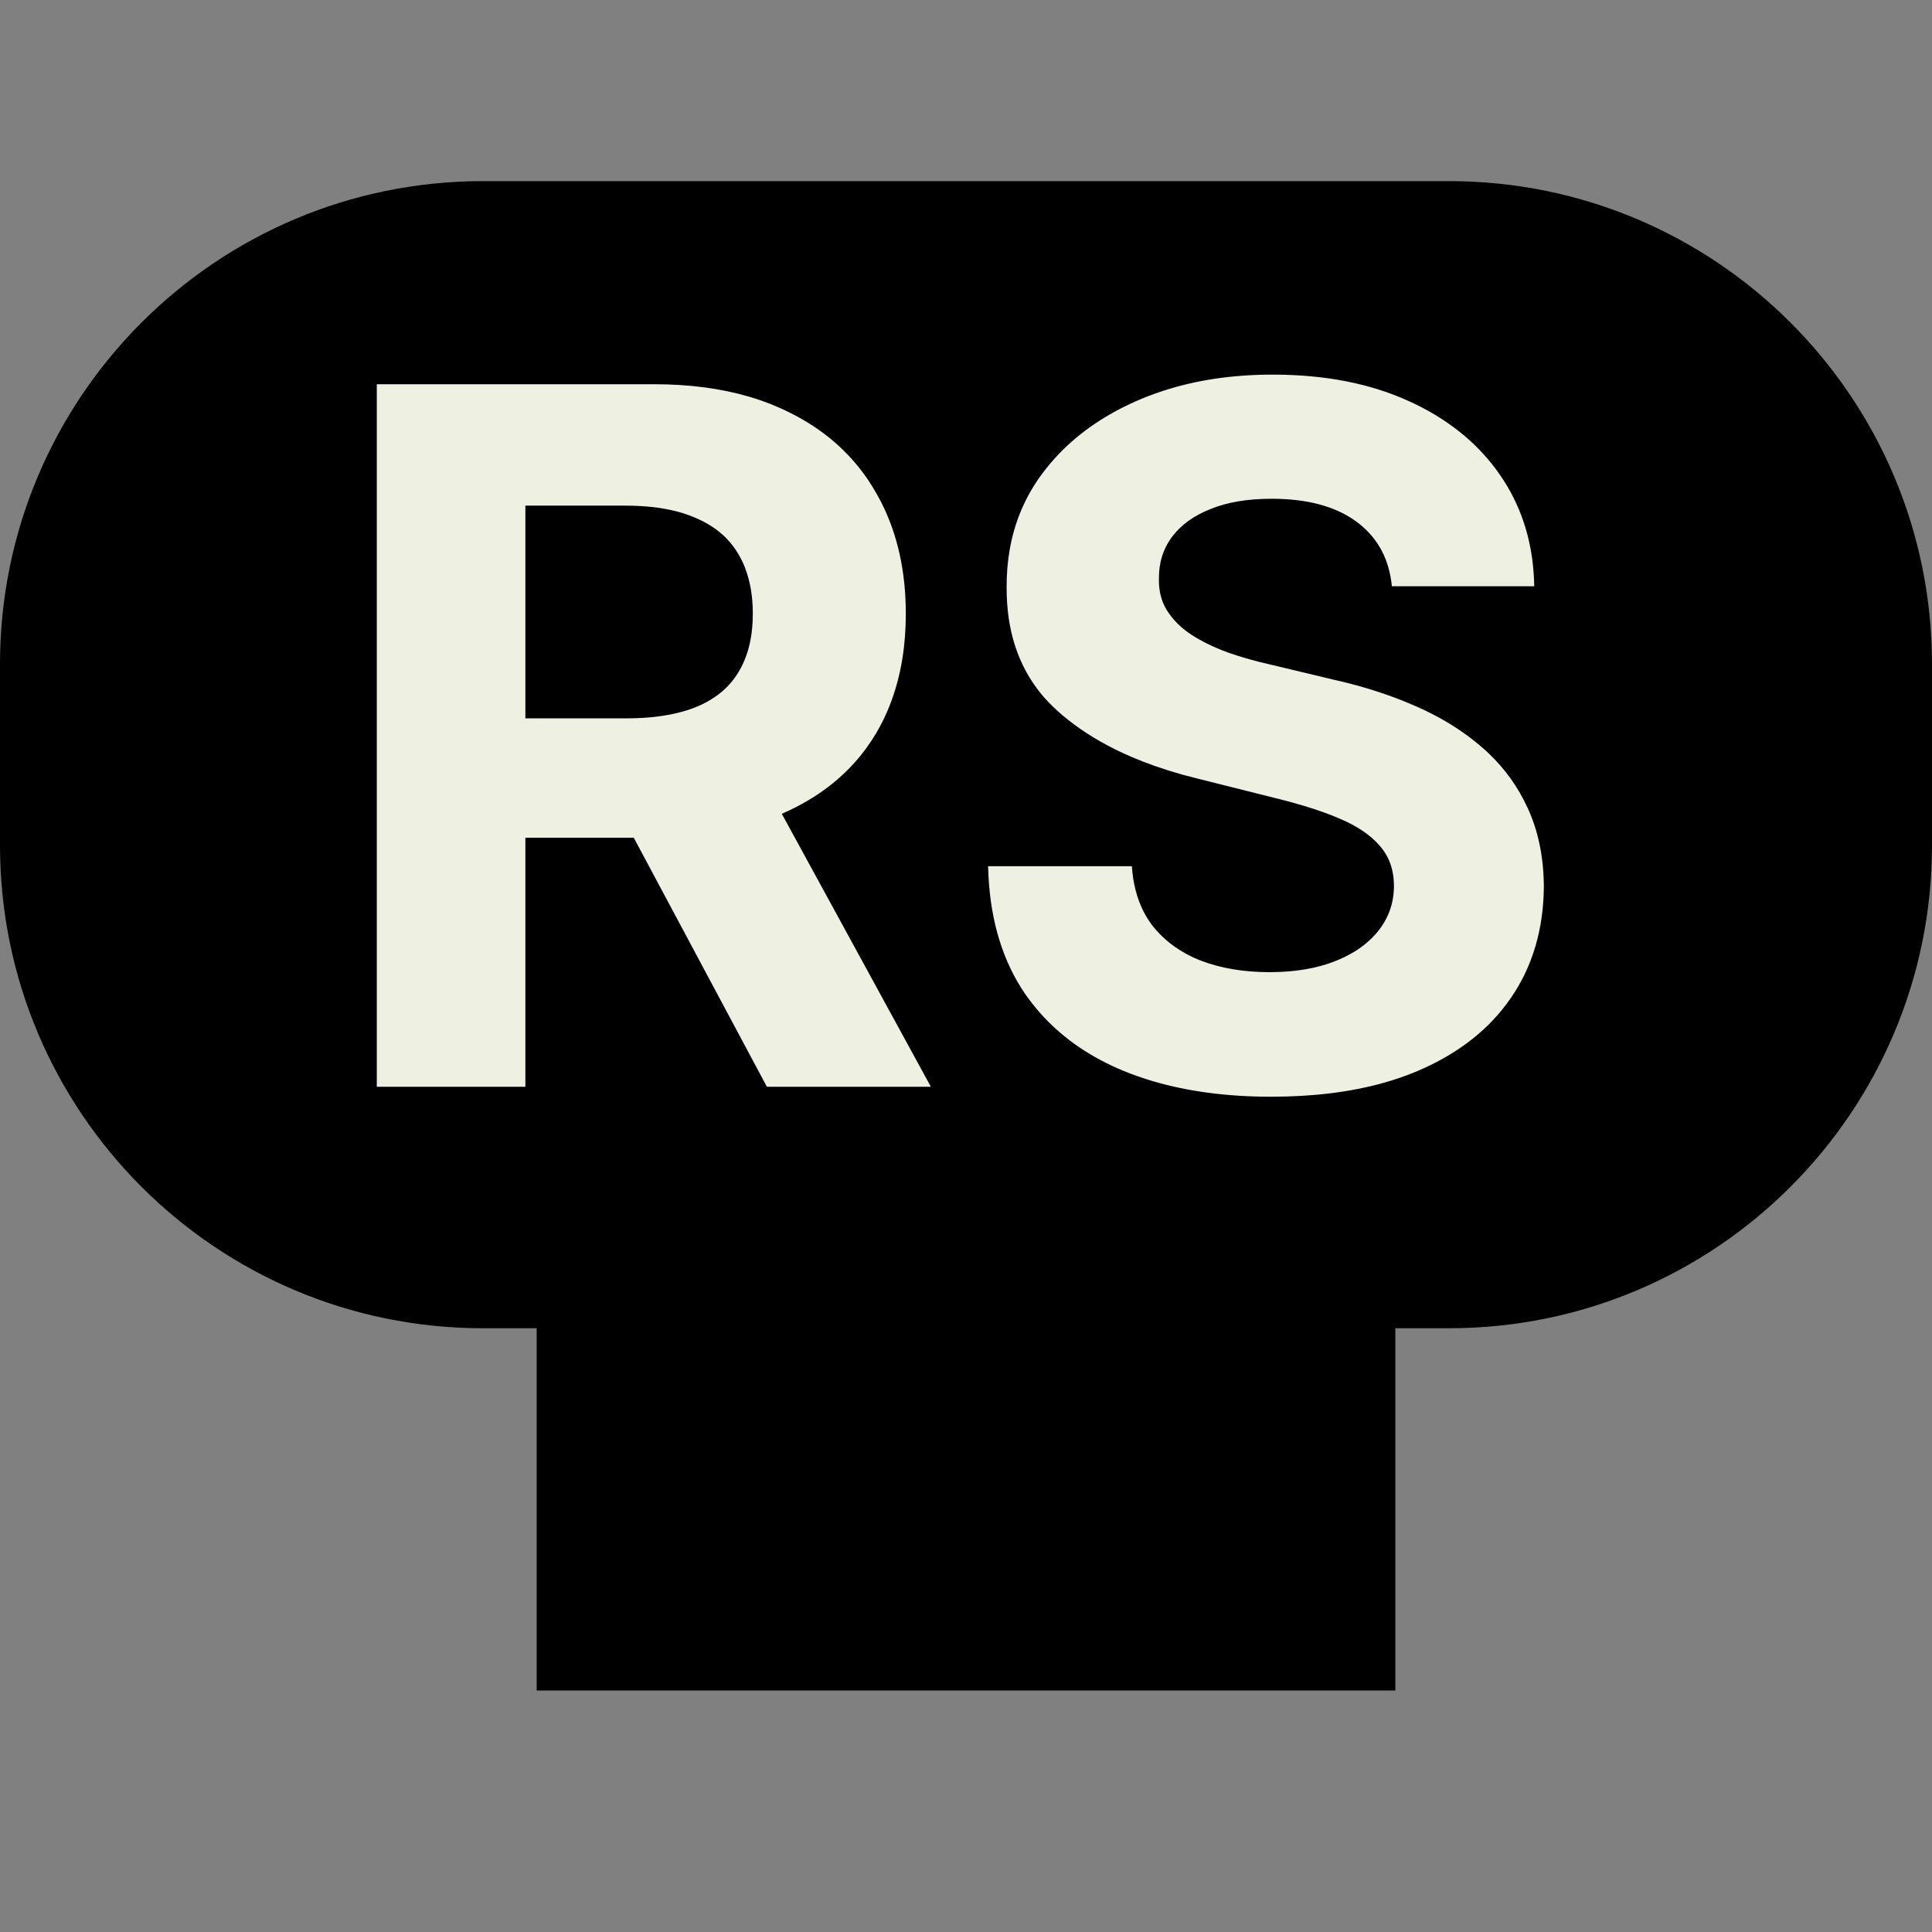 <svg width="32" height="32" viewBox="0 0 32 32" fill="none" xmlns="http://www.w3.org/2000/svg">
<rect x="0" y="0" width="32" height="32" fill="#808080" stroke="none"/>
<path fill-rule="evenodd" clip-rule="evenodd" d="M8 3C3.582 3 0 6.582 0 11V14C0 18.418 3.582 22 8 22H8.889V28H23.111V22H24C28.418 22 32 18.418 32 14V11C32 6.582 28.418 3 24 3H8Z" fill="black"/>
<path fill-rule="evenodd" clip-rule="evenodd" d="M19.73 10.511C19.9 10.621 20.097 10.718 20.321 10.801L20.351 10.812L20.366 10.817C20.462 10.85 20.56 10.881 20.661 10.91C20.782 10.945 20.907 10.977 21.037 11.006L22.082 11.256C22.42 11.331 22.74 11.424 23.041 11.533L23.05 11.537L23.054 11.538C23.2 11.591 23.342 11.649 23.48 11.71C23.798 11.852 24.085 12.019 24.339 12.21C24.424 12.274 24.505 12.34 24.582 12.409C24.6 12.425 24.618 12.441 24.636 12.458L24.657 12.478C24.932 12.739 25.147 13.042 25.304 13.386C25.477 13.76 25.566 14.188 25.571 14.671L25.571 14.676C25.567 15.388 25.385 16.006 25.025 16.529C24.934 16.662 24.832 16.787 24.72 16.905C24.395 17.247 23.981 17.525 23.48 17.739C23.299 17.815 23.108 17.882 22.907 17.938L22.899 17.94C22.357 18.09 21.742 18.165 21.054 18.165L21.025 18.165C20.321 18.163 19.685 18.079 19.117 17.914L19.089 17.906C18.92 17.855 18.756 17.798 18.599 17.733C18.077 17.516 17.641 17.221 17.29 16.847C17.268 16.822 17.245 16.798 17.223 16.773L17.198 16.744C17.119 16.652 17.044 16.555 16.974 16.455C16.613 15.923 16.412 15.274 16.372 14.508C16.37 14.455 16.368 14.401 16.366 14.347H18.747C18.766 14.63 18.831 14.88 18.94 15.096L18.948 15.112C18.978 15.169 19.011 15.223 19.047 15.275C19.058 15.291 19.07 15.308 19.082 15.324C19.187 15.458 19.309 15.575 19.449 15.675L19.453 15.678C19.581 15.769 19.725 15.846 19.883 15.909C20.221 16.038 20.601 16.102 21.025 16.102L21.054 16.102C21.459 16.099 21.811 16.039 22.111 15.921C22.295 15.848 22.455 15.76 22.59 15.654L22.595 15.65C22.685 15.579 22.764 15.501 22.832 15.415C22.901 15.327 22.956 15.235 22.997 15.137L22.999 15.133C23.055 14.998 23.085 14.852 23.088 14.696L23.088 14.671L23.088 14.663C23.087 14.58 23.079 14.502 23.063 14.428L23.058 14.407C23.041 14.335 23.017 14.268 22.985 14.204C22.95 14.135 22.907 14.071 22.855 14.011C22.777 13.92 22.681 13.836 22.566 13.759C22.456 13.685 22.329 13.618 22.184 13.557C22.016 13.485 21.826 13.416 21.613 13.352L21.583 13.343C21.456 13.305 21.32 13.268 21.177 13.232L21.111 13.216L19.844 12.898C19.76 12.877 19.678 12.856 19.597 12.834L19.566 12.825C19.273 12.743 19 12.647 18.747 12.539C18.661 12.502 18.578 12.464 18.497 12.425L18.465 12.409C18.138 12.246 17.849 12.059 17.598 11.847C17.572 11.824 17.546 11.802 17.52 11.778C17.419 11.688 17.326 11.592 17.243 11.491C16.86 11.022 16.67 10.434 16.673 9.727C16.672 9.509 16.689 9.298 16.725 9.097C16.804 8.649 16.974 8.244 17.236 7.881C17.328 7.754 17.428 7.634 17.536 7.521L17.556 7.5C17.895 7.152 18.313 6.868 18.809 6.648C18.951 6.585 19.096 6.529 19.246 6.48L19.27 6.472C19.814 6.295 20.413 6.206 21.065 6.205L21.082 6.205C21.946 6.205 22.7 6.352 23.344 6.648C23.494 6.716 23.637 6.791 23.772 6.872C23.942 6.975 24.101 7.088 24.247 7.21C24.482 7.408 24.684 7.631 24.855 7.881C25.174 8.347 25.356 8.88 25.401 9.477C25.407 9.554 25.41 9.632 25.412 9.71H23.054C23.035 9.523 22.992 9.354 22.924 9.201C22.862 9.062 22.779 8.938 22.677 8.827C22.615 8.76 22.545 8.699 22.469 8.642C22.46 8.636 22.451 8.629 22.442 8.623L22.439 8.62C22.1 8.383 21.648 8.264 21.082 8.261L21.065 8.261C20.664 8.261 20.325 8.318 20.048 8.432C19.912 8.486 19.791 8.551 19.686 8.626C19.578 8.704 19.487 8.792 19.412 8.892C19.318 9.02 19.255 9.159 19.222 9.31L19.22 9.322C19.209 9.373 19.202 9.425 19.199 9.479C19.197 9.506 19.196 9.534 19.196 9.563C19.19 9.715 19.212 9.853 19.261 9.977C19.279 10.022 19.301 10.066 19.327 10.108C19.425 10.263 19.559 10.398 19.73 10.511ZM8.702 18H6.241V6.364H10.832C11.415 6.364 11.941 6.433 12.41 6.571L12.441 6.58C12.668 6.649 12.882 6.734 13.082 6.835C13.624 7.104 14.053 7.472 14.37 7.937L14.385 7.959C14.428 8.024 14.469 8.091 14.508 8.159C14.539 8.213 14.569 8.267 14.597 8.322C14.867 8.854 15.003 9.468 15.003 10.165C15.003 10.693 14.925 11.17 14.769 11.597C14.723 11.724 14.671 11.846 14.611 11.963C14.577 12.03 14.541 12.095 14.503 12.159C14.458 12.233 14.411 12.305 14.36 12.375L14.345 12.397C14.03 12.826 13.61 13.166 13.087 13.416L13.054 13.432C13.019 13.448 12.984 13.464 12.949 13.479L15.418 18H12.702L10.497 13.875H8.702V18ZM10.372 11.898H8.702V8.375H10.361C10.528 8.375 10.685 8.384 10.832 8.401C10.963 8.417 11.087 8.44 11.202 8.469C11.322 8.5 11.434 8.539 11.537 8.585C11.733 8.67 11.897 8.78 12.03 8.915L12.042 8.928C12.117 9.006 12.181 9.093 12.236 9.188C12.274 9.253 12.308 9.323 12.337 9.396L12.339 9.402C12.425 9.623 12.469 9.877 12.469 10.165L12.468 10.205C12.465 10.46 12.426 10.687 12.351 10.885C12.319 10.97 12.281 11.05 12.236 11.125C12.19 11.203 12.137 11.274 12.077 11.34L12.073 11.345C11.934 11.495 11.757 11.615 11.543 11.705C11.438 11.748 11.324 11.784 11.202 11.813C11.068 11.844 10.924 11.867 10.77 11.881C10.644 11.892 10.512 11.898 10.372 11.898Z" fill="#EEF0E1"/>
</svg>
